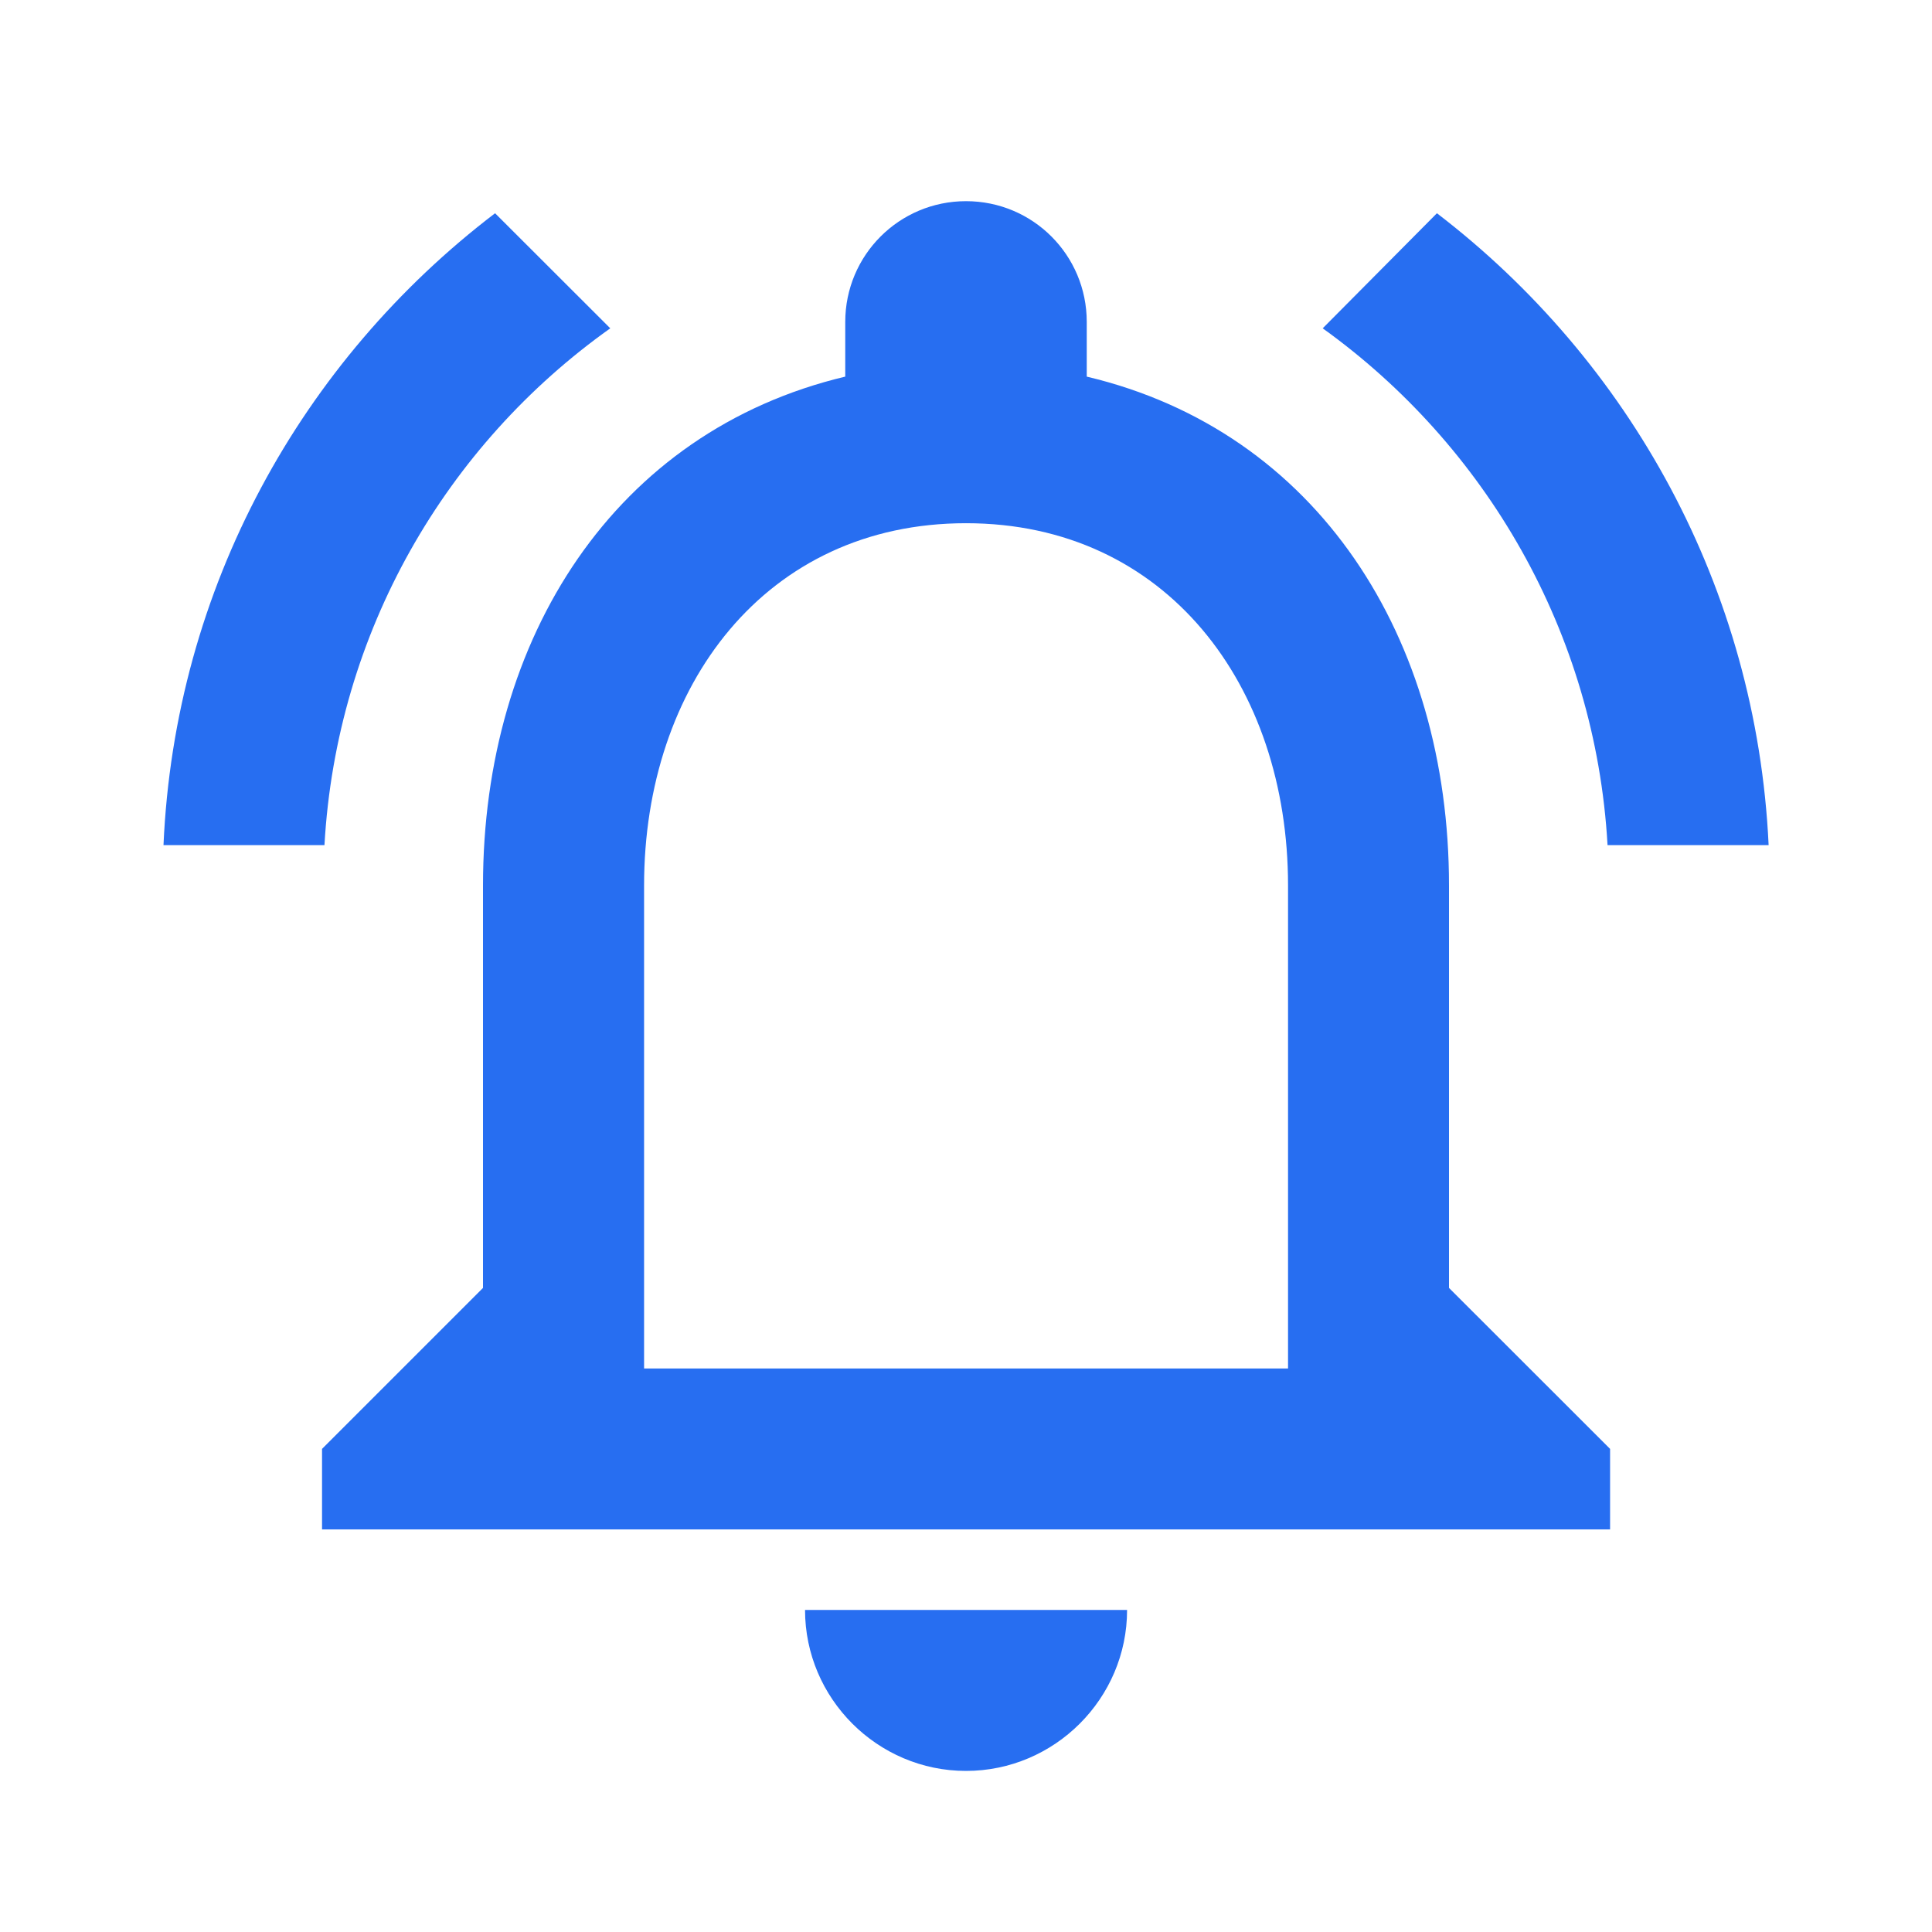 <svg width="16" height="16" viewBox="0 0 16 16" fill="none" xmlns="http://www.w3.org/2000/svg">
<g clip-path="url(#clip0_787_3755)">
<path d="M8 14.666C8.734 14.666 9.334 14.066 9.334 13.333H6.667C6.667 14.066 7.267 14.666 8 14.666ZM12 10.666V7.333C12 5.286 10.914 3.573 9 3.119V2.666C9 2.113 8.554 1.666 8 1.666C7.447 1.666 7 2.113 7 2.666V3.119C5.094 3.573 4 5.279 4 7.333V10.666L2.667 11.999V12.666H13.334V11.999L12 10.666ZM10.667 11.333H5.334V7.333C5.334 5.679 6.34 4.333 8 4.333C9.66 4.333 10.667 5.679 10.667 7.333V11.333ZM5.054 2.719L4.1 1.766C2.5 2.986 1.447 4.866 1.354 6.999H2.687C2.787 5.233 3.694 3.686 5.054 2.719ZM13.313 6.999H14.647C14.547 4.866 13.493 2.986 11.9 1.766L10.954 2.719C12.3 3.686 13.213 5.233 13.313 6.999Z" fill="#276EF1"/>
</g>
<defs>
<clipPath id="clip0_787_3755">
<rect width="16" height="16" fill="white"/>
</clipPath>
</defs>
</svg>

